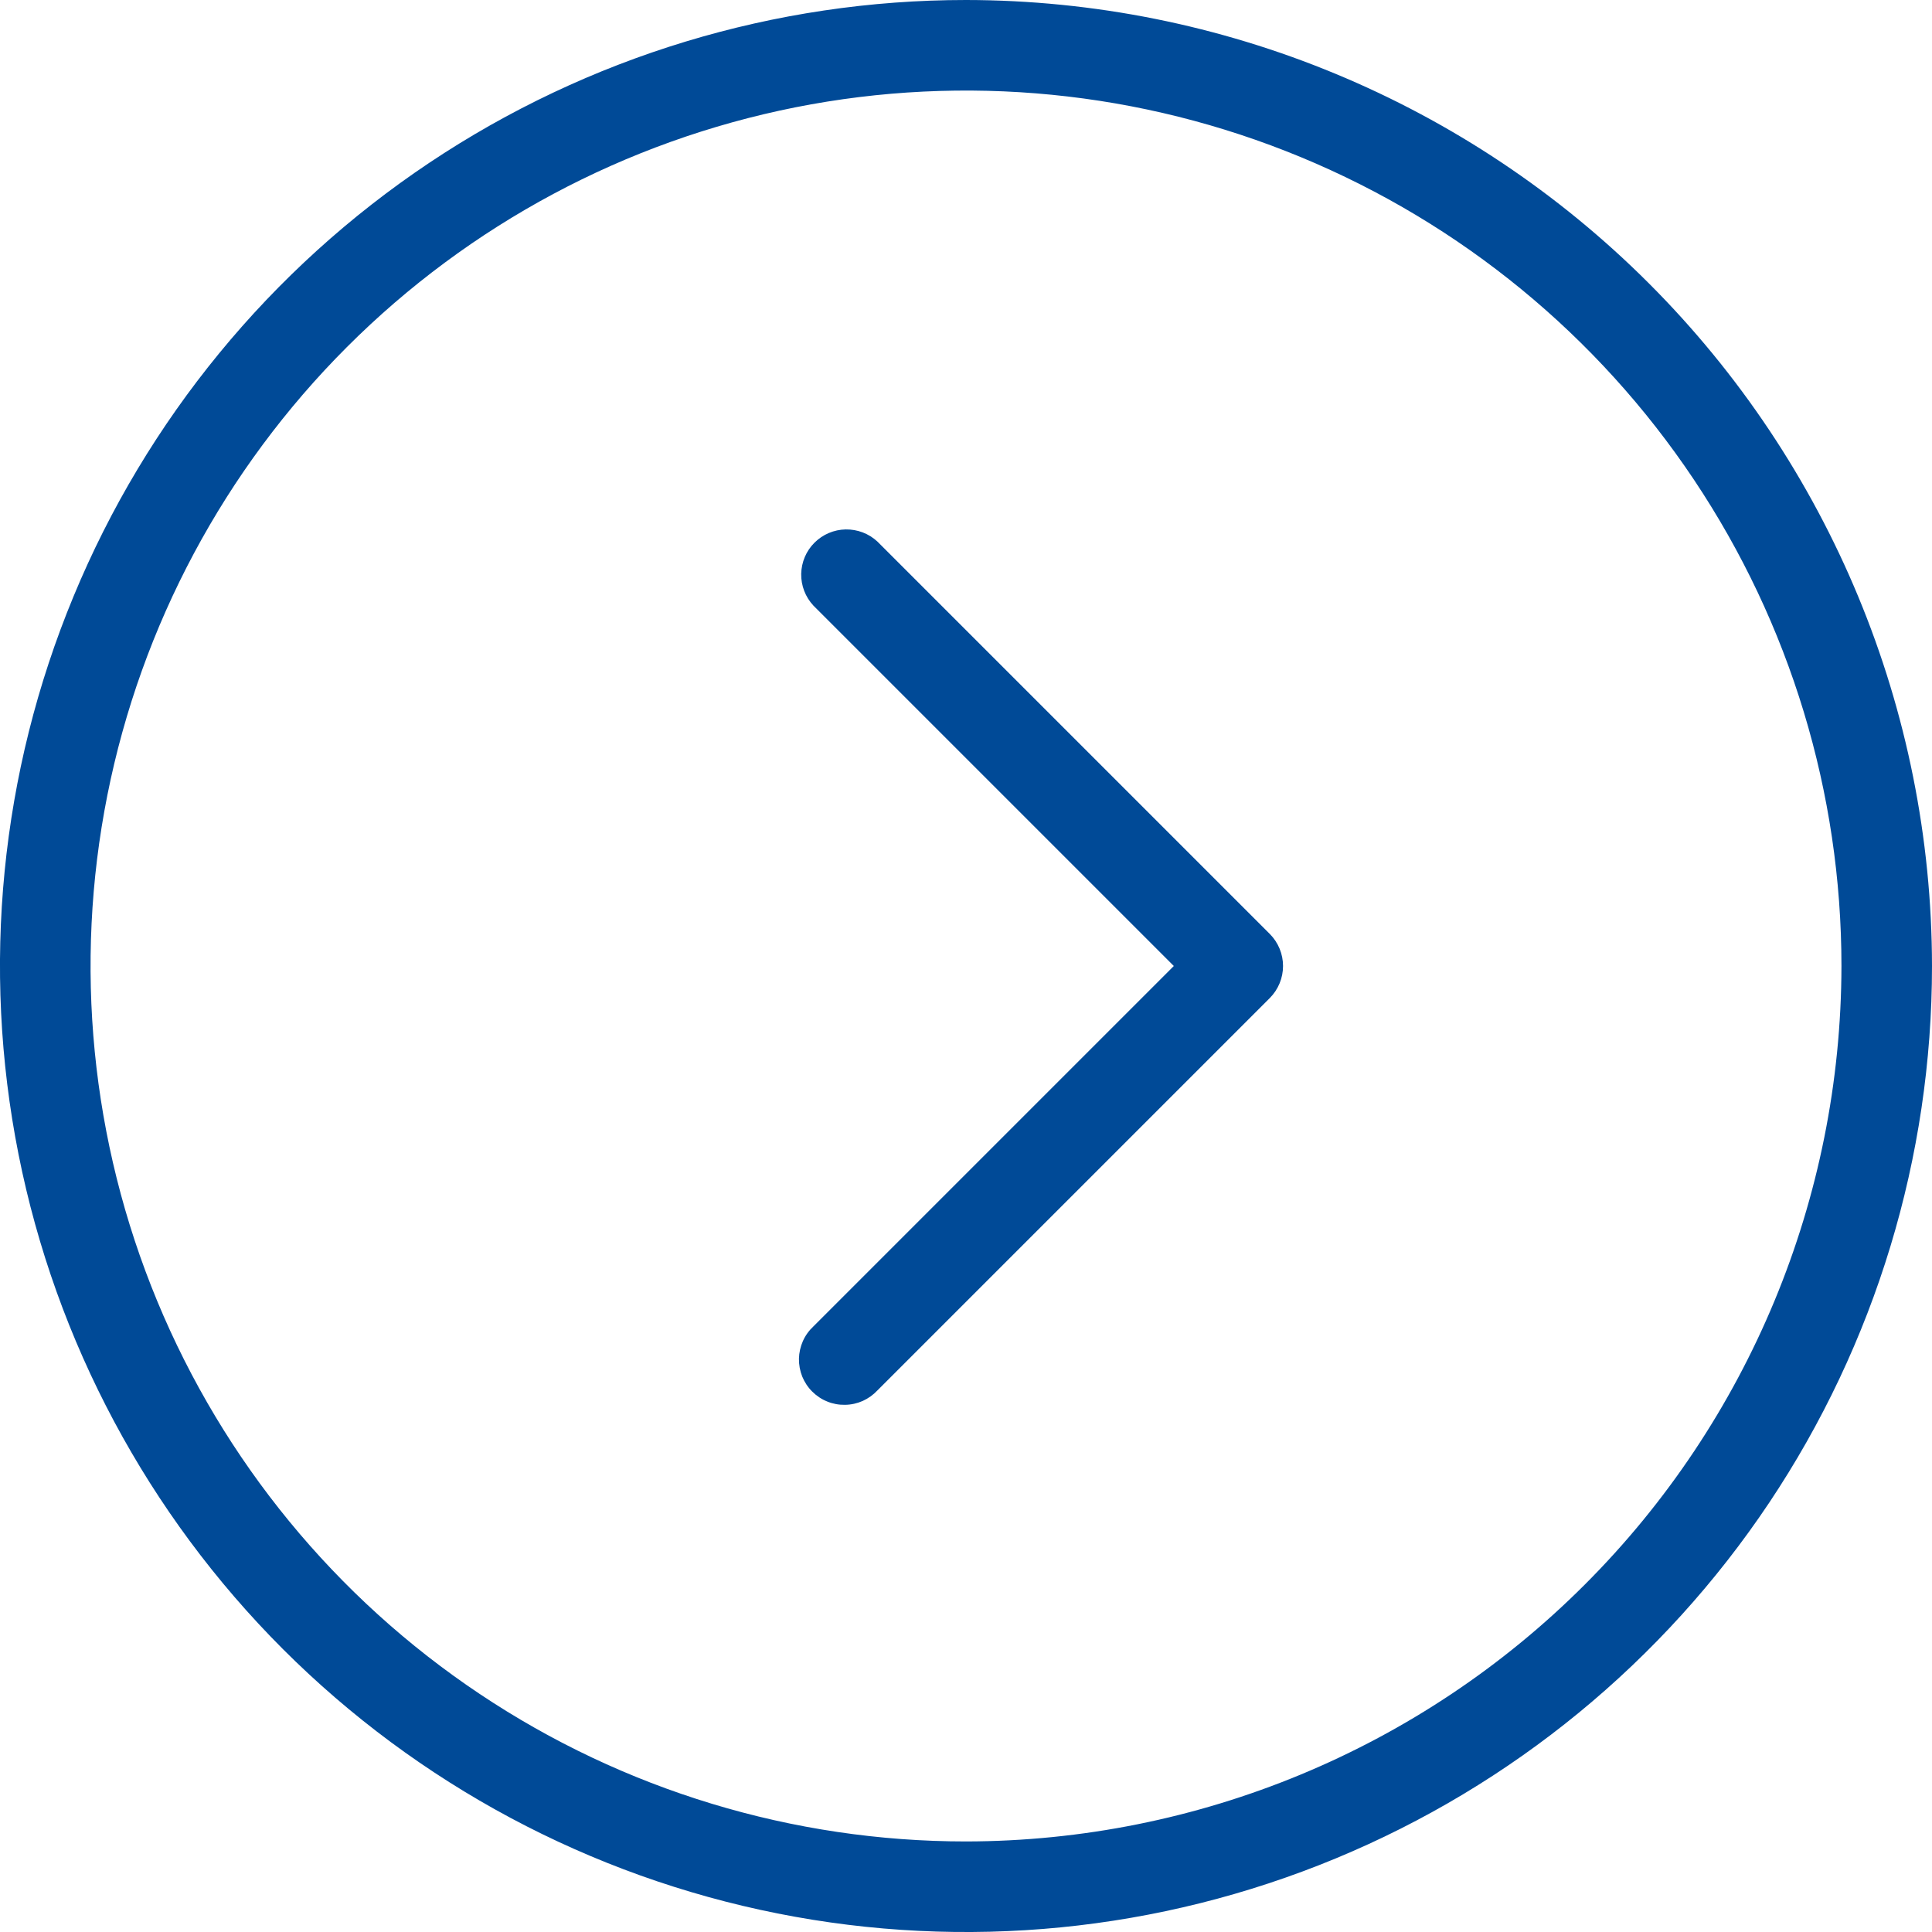 <svg width="30" height="30" viewBox="0 0 30 30" fill="none" xmlns="http://www.w3.org/2000/svg">
<g clip-path="url(#clip0_554_14382)">
<path d="M15 0C12.033 0 9.133 0.88 6.666 2.528C4.2 4.176 2.277 6.519 1.142 9.26C0.006 12.001 -0.291 15.017 0.288 17.926C0.867 20.836 2.296 23.509 4.393 25.607C6.491 27.704 9.164 29.133 12.074 29.712C14.983 30.291 17.999 29.994 20.74 28.858C23.481 27.723 25.824 25.8 27.472 23.334C29.12 20.867 30 17.967 30 15C29.996 11.023 28.414 7.21 25.602 4.398C22.79 1.586 18.977 0.004 15 0V0ZM15 28.594C12.311 28.594 9.683 27.797 7.448 26.303C5.212 24.809 3.47 22.686 2.441 20.202C1.412 17.718 1.143 14.985 1.667 12.348C2.192 9.711 3.487 7.289 5.388 5.388C7.289 3.487 9.711 2.192 12.348 1.667C14.985 1.143 17.718 1.412 20.202 2.441C22.686 3.47 24.809 5.212 26.303 7.448C27.797 9.683 28.594 12.311 28.594 15C28.589 18.604 27.156 22.059 24.607 24.607C22.059 27.156 18.604 28.589 15 28.594Z" fill="#004A97"/>
<path d="M13.624 8.409C13.491 8.285 13.314 8.218 13.132 8.221C12.95 8.224 12.776 8.298 12.647 8.427C12.518 8.555 12.445 8.729 12.441 8.911C12.438 9.094 12.506 9.27 12.63 9.403L18.227 15L12.63 20.597C12.561 20.661 12.505 20.739 12.467 20.825C12.429 20.911 12.408 21.005 12.406 21.099C12.405 21.193 12.422 21.287 12.457 21.375C12.493 21.462 12.545 21.542 12.612 21.608C12.679 21.675 12.758 21.728 12.846 21.763C12.934 21.799 13.027 21.816 13.122 21.814C13.216 21.813 13.309 21.792 13.396 21.754C13.482 21.715 13.559 21.66 13.624 21.591L19.718 15.497C19.849 15.365 19.923 15.186 19.923 15C19.923 14.814 19.849 14.635 19.718 14.503L13.624 8.409Z" fill="#004A97"/>
</g>
<defs>
<clipPath id="clip0_554_14382">
<rect width="30" height="30" fill="white"/>
</clipPath>
</defs>
</svg>
